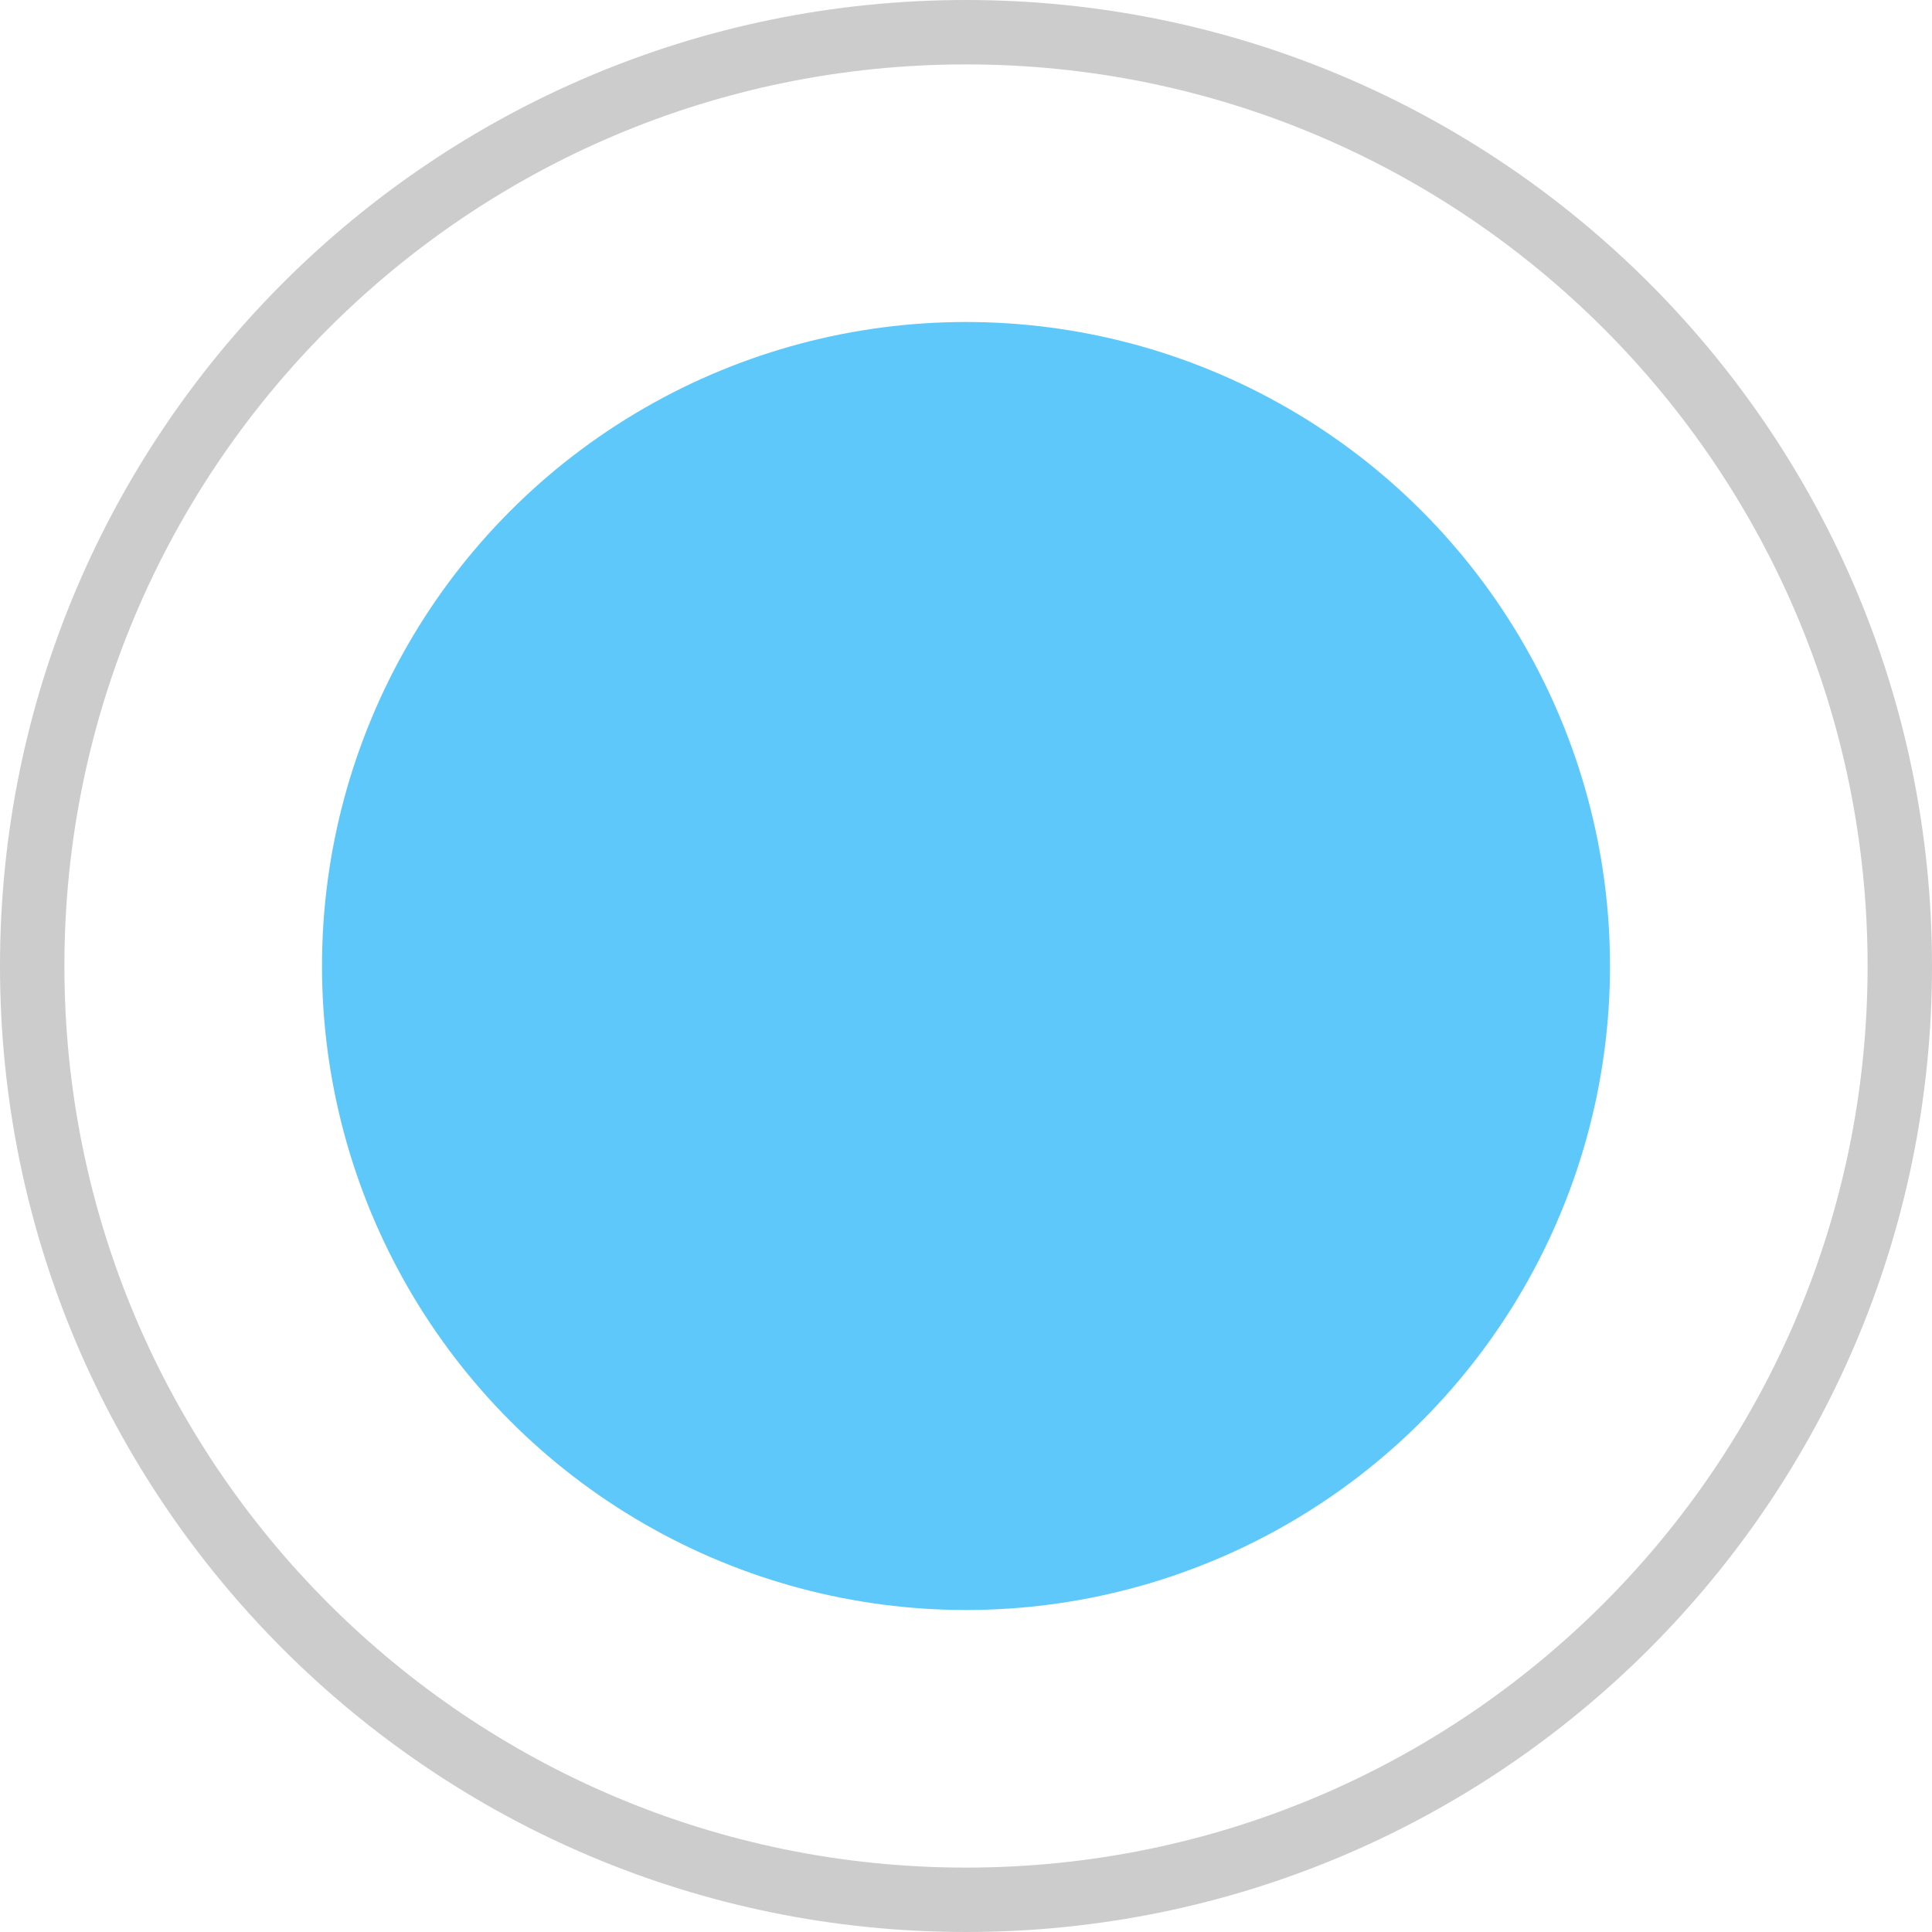 <?xml version="1.0" encoding="utf-8"?>
<!-- Generator: Adobe Illustrator 16.0.2, SVG Export Plug-In . SVG Version: 6.00 Build 0)  -->
<!DOCTYPE svg PUBLIC "-//W3C//DTD SVG 1.1//EN" "http://www.w3.org/Graphics/SVG/1.1/DTD/svg11.dtd">
<svg version="1.1" id="Layer_1" xmlns="http://www.w3.org/2000/svg" xmlns:xlink="http://www.w3.org/1999/xlink" x="0px" y="0px"
	 width="30px" height="30px" viewBox="0 0 30 30" enable-background="new 0 0 30 30" xml:space="preserve">
<path fill="#CCCCCC" d="M15,0C6.716,0,0,6.716,0,15c0,8.285,6.716,15,15,15c8.283,0,15-6.715,15-15C30,6.716,23.284,0,15,0z M15,29
	C7.268,29,1,22.732,1,15S7.268,1,15,1c7.732,0,14,6.267,14,14S22.733,29,15,29z"/>
<circle fill="#5FC8FA" cx="15" cy="15" r="10"/>
</svg>

